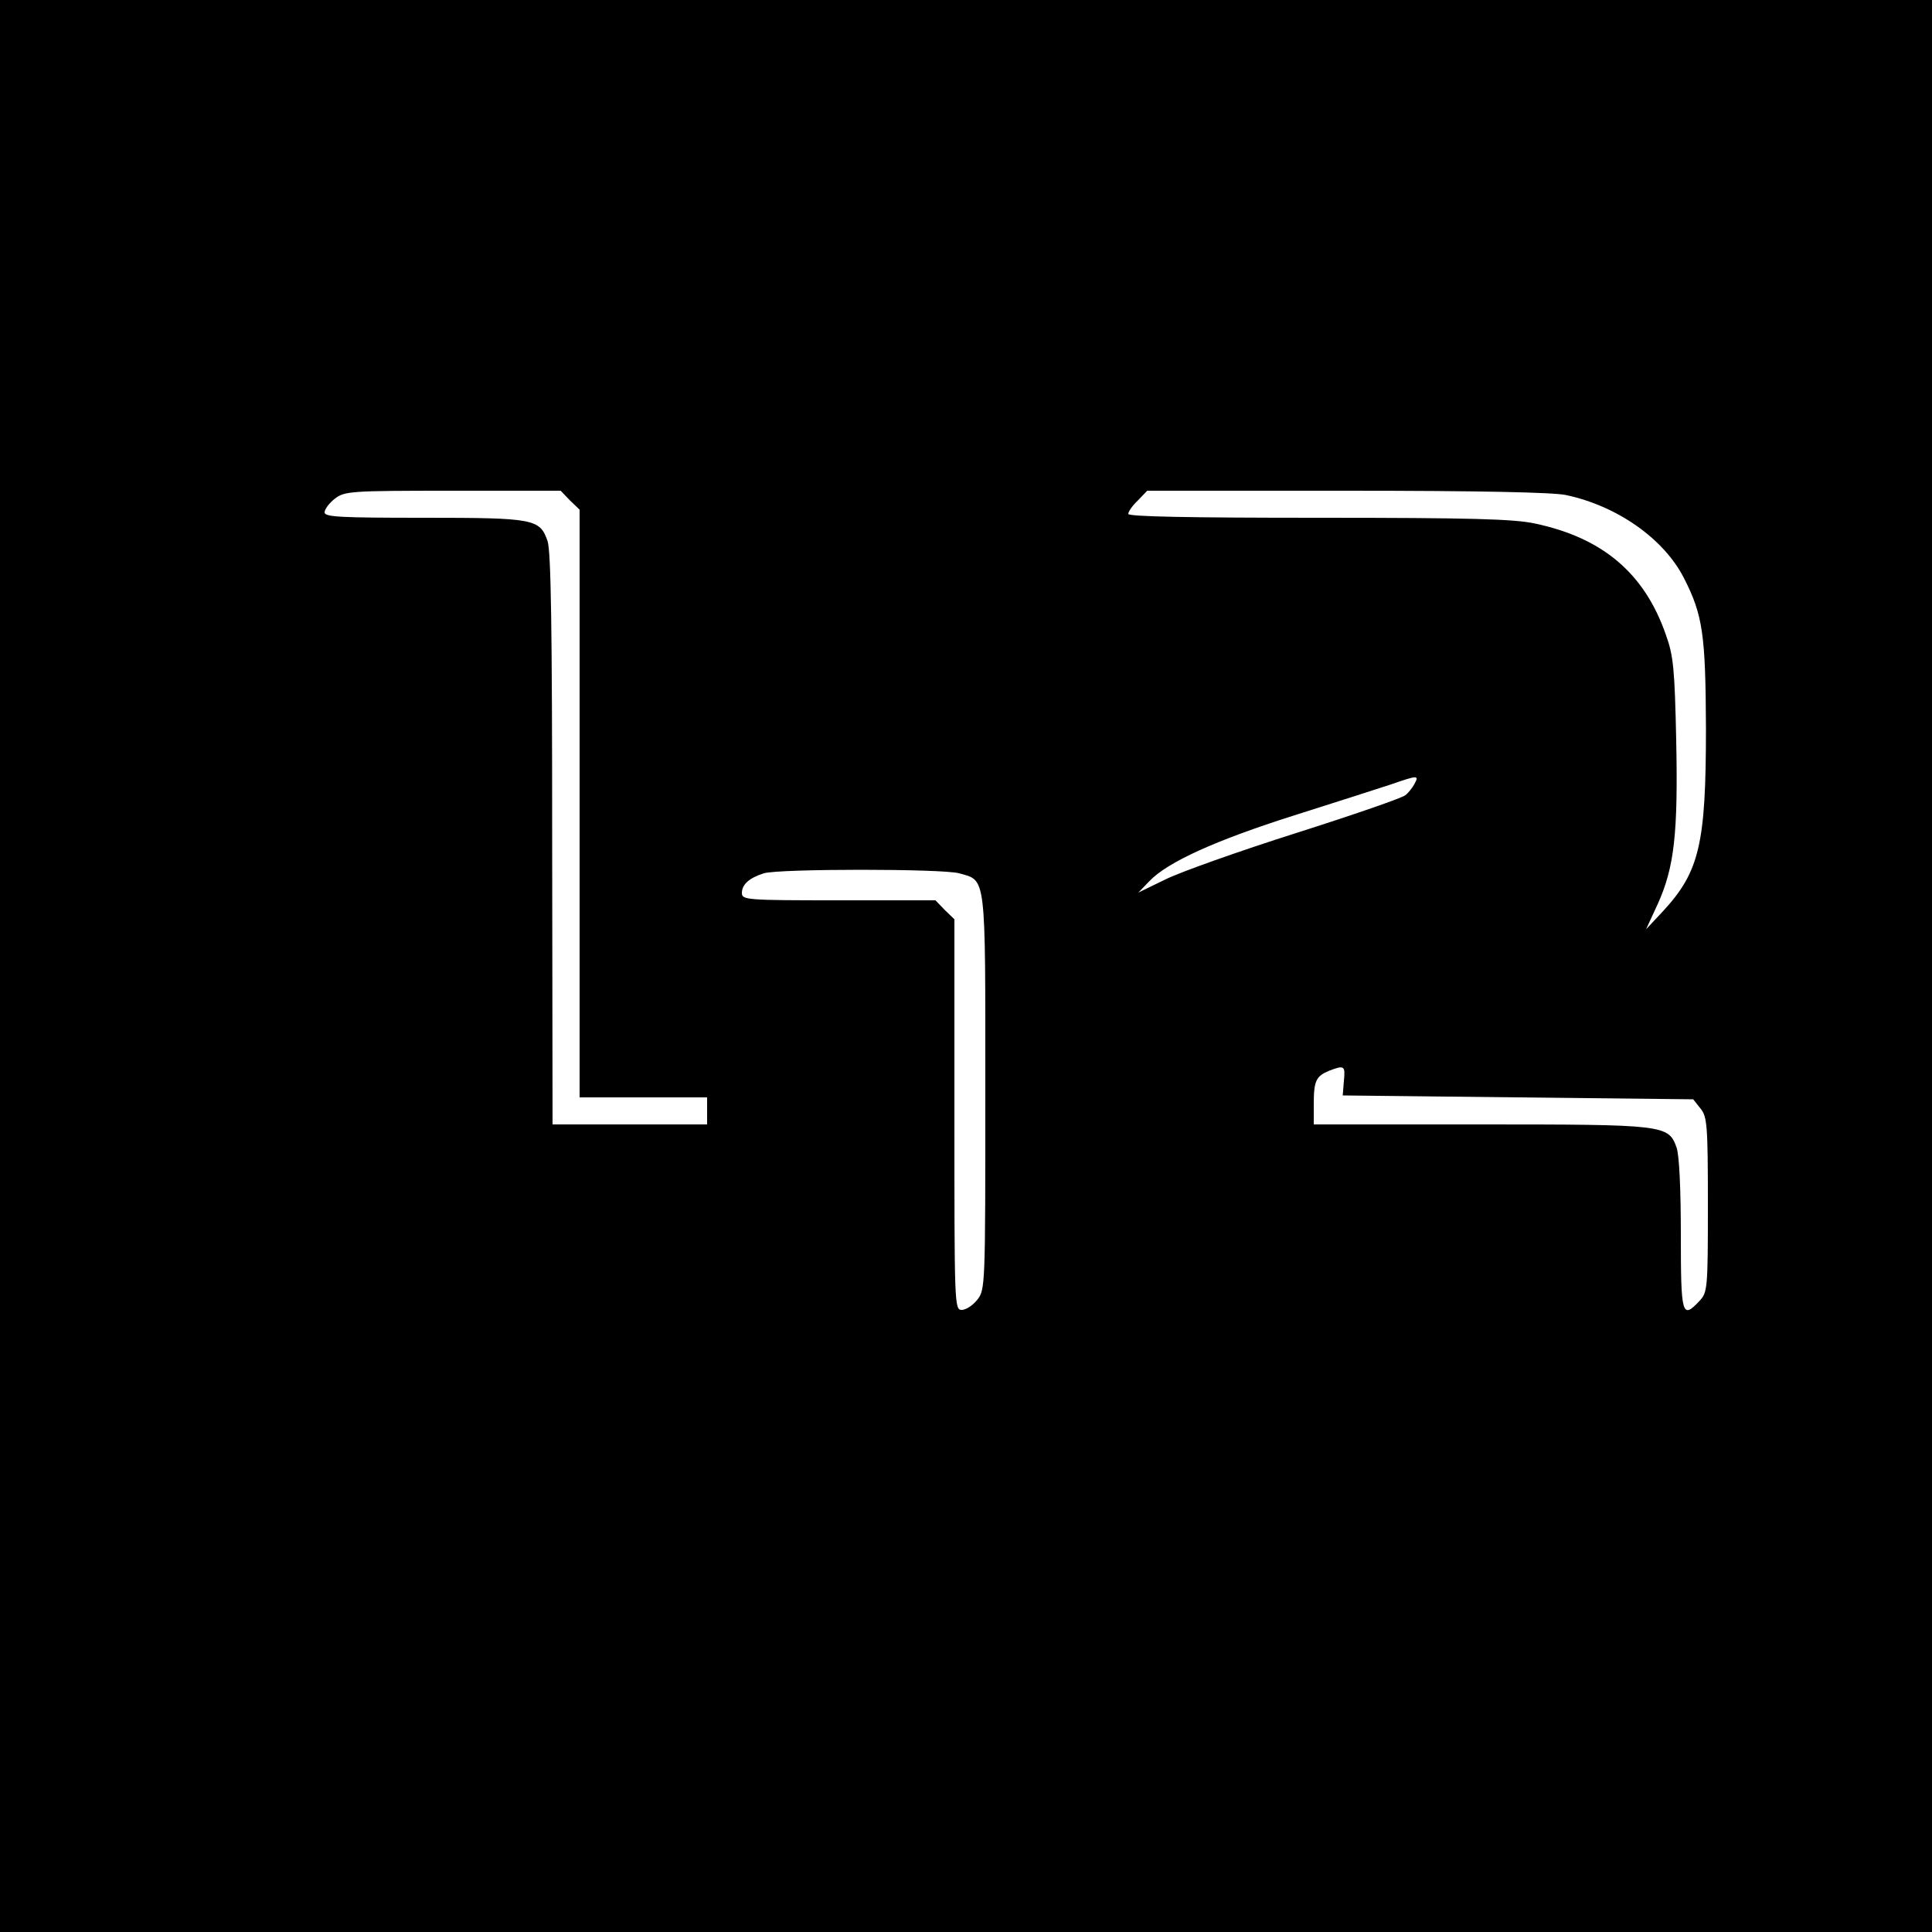 <?xml version="1.0" standalone="no"?>
<!DOCTYPE svg PUBLIC "-//W3C//DTD SVG 20010904//EN"
 "http://www.w3.org/TR/2001/REC-SVG-20010904/DTD/svg10.dtd">
<svg version="1.0" xmlns="http://www.w3.org/2000/svg"
 width="500pt" height="500pt" viewBox="0 0 500 500"
 preserveAspectRatio="xMidYMid meet">
<g transform="translate(0,500) scale(0.1,-0.1)"
fill="#000000" stroke="none">
<path d="M0 2500 l0 -2500 2500 0 2500 0 0 2500 0 2500 -2500 0 -2500 0 0
-2500z m1475 1205 l25 -24 0 -761 0 -760 165 0 165 0 0 -35 0 -35 -200 0 -200
0 -1 738 c0 544 -3 746 -12 772 -20 57 -34 60 -319 60 -217 0 -258 2 -258 14
0 8 12 24 26 35 26 20 39 21 306 21 l279 0 24 -25z m2577 14 c133 -28 254
-113 306 -215 49 -96 56 -146 57 -389 0 -300 -17 -371 -111 -473 l-44 -47 30
65 c43 95 53 182 48 425 -4 184 -7 218 -27 273 -55 158 -163 250 -338 287 -54
12 -169 15 -560 15 -336 0 -493 3 -493 10 0 6 11 22 25 35 l24 25 515 0 c340
0 533 -4 568 -11z m-391 -747 c-5 -10 -16 -24 -24 -30 -8 -7 -135 -51 -283
-98 -148 -47 -300 -101 -338 -120 l-70 -34 29 30 c47 49 170 105 375 170 107
34 220 70 250 80 69 24 73 24 61 2z m-1179 -232 c71 -20 68 3 68 -566 0 -502
0 -512 -21 -538 -11 -14 -29 -26 -40 -26 -19 0 -19 13 -19 505 l0 506 -25 24
-24 25 -251 0 c-238 0 -250 1 -250 19 0 22 19 39 57 51 41 12 461 12 505 0z
m996 -537 l-3 -38 453 -5 454 -5 19 -24 c17 -21 19 -42 19 -249 0 -218 -1
-227 -22 -249 -45 -48 -48 -37 -48 171 0 118 -4 206 -11 226 -21 59 -30 60
-509 60 l-430 0 0 53 c0 60 6 72 40 86 39 15 42 13 38 -26z"/>
</g>
</svg>
